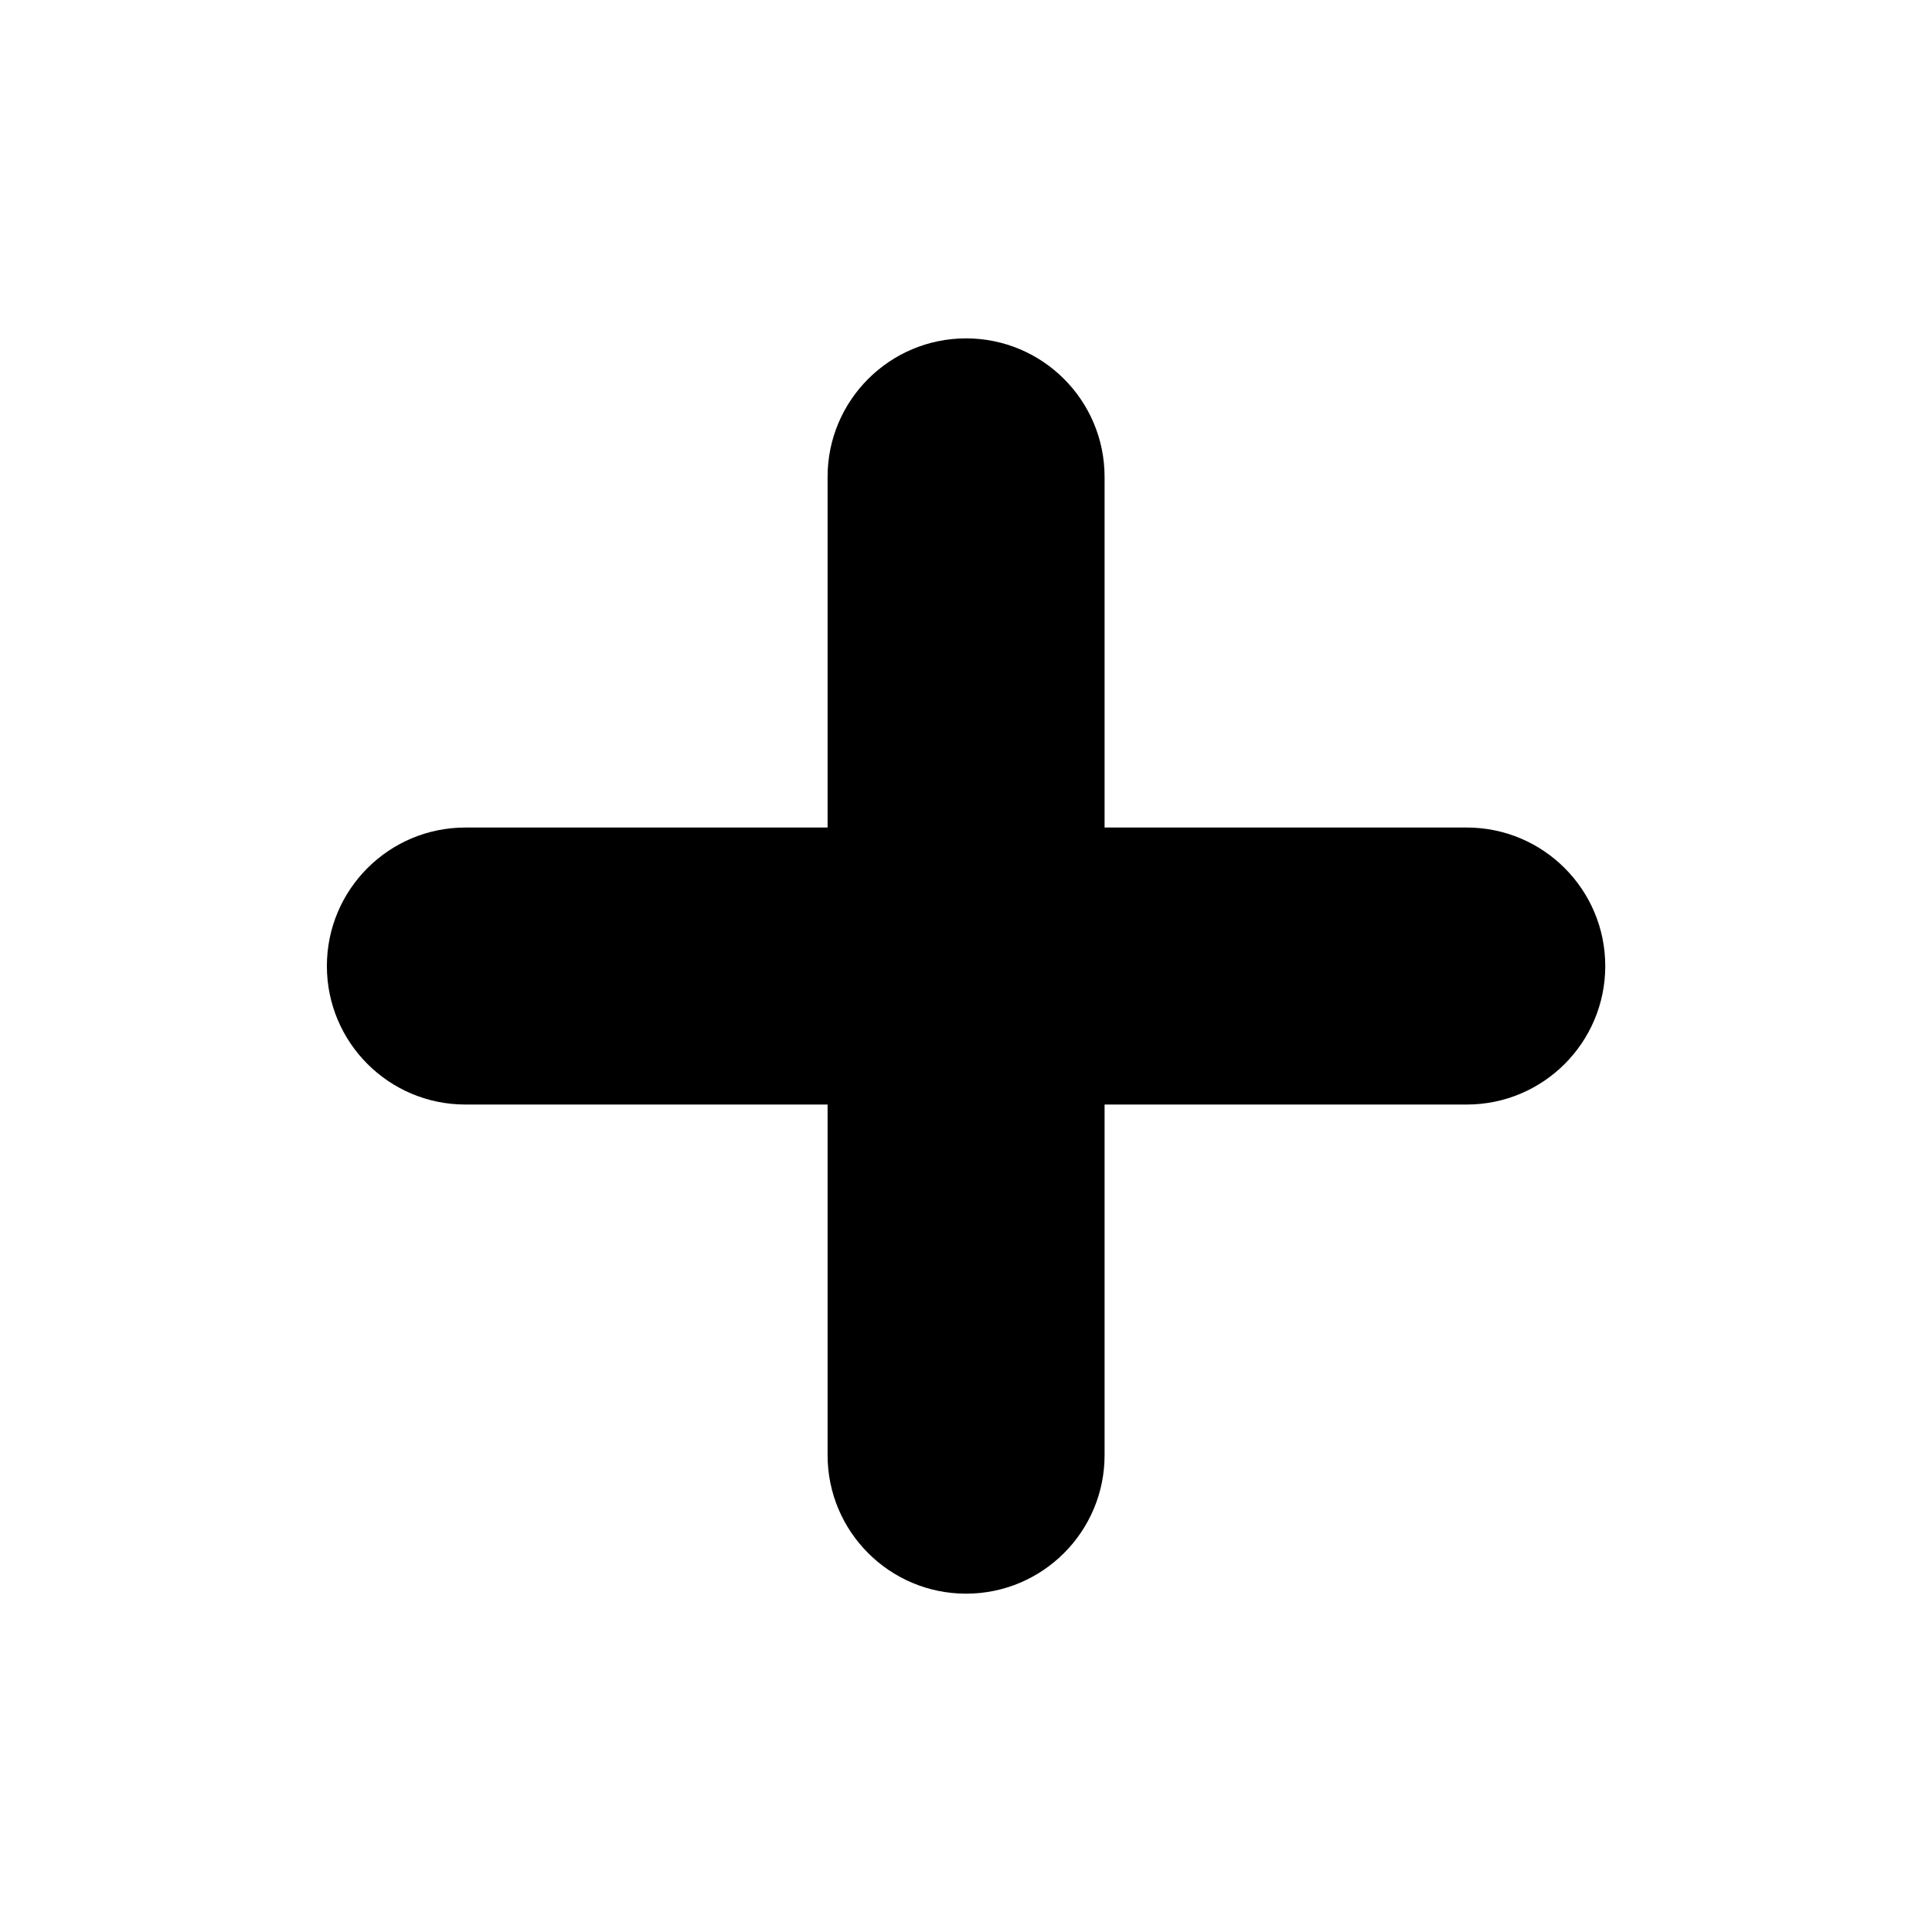 <?xml version="1.0" encoding="utf-8"?>
<!-- Generator: Adobe Illustrator 18.0.0, SVG Export Plug-In . SVG Version: 6.00 Build 0)  -->
<!DOCTYPE svg PUBLIC "-//W3C//DTD SVG 1.1//EN" "http://www.w3.org/Graphics/SVG/1.1/DTD/svg11.dtd">
<svg version="1.1" xmlns="http://www.w3.org/2000/svg" xmlns:xlink="http://www.w3.org/1999/xlink" x="0px" y="0px"
	 width="83.697px" height="83.698px" viewBox="1883.135 35.545 83.697 83.698"
	 enable-background="new 1883.135 35.545 83.697 83.698" xml:space="preserve">
<g id="Layer_1">
	<g>
		<path d="M1946.677,83.395h-43.381c-3.313,0-6-2.687-6-6s2.687-6,6-6h43.381c3.313,0,6,2.687,6,6S1949.991,83.395,1946.677,83.395z
			"/>
		<path d="M1924.987,104.585c-3.313,0-6-2.687-6-6V56.204c0-3.313,2.687-6,6-6s6,2.687,6,6v42.381
			C1930.987,101.898,1928.3,104.585,1924.987,104.585z"/>
	</g>
</g>
<g id="Layer_2">
</g>
<g id="Layer_3">
</g>
<g id="Layer_4">
</g>
<g id="Layer_5">
</g>
<g id="Layer_6">
</g>
<g id="Layer_7">
</g>
<g id="Layer_8">
</g>
</svg>
